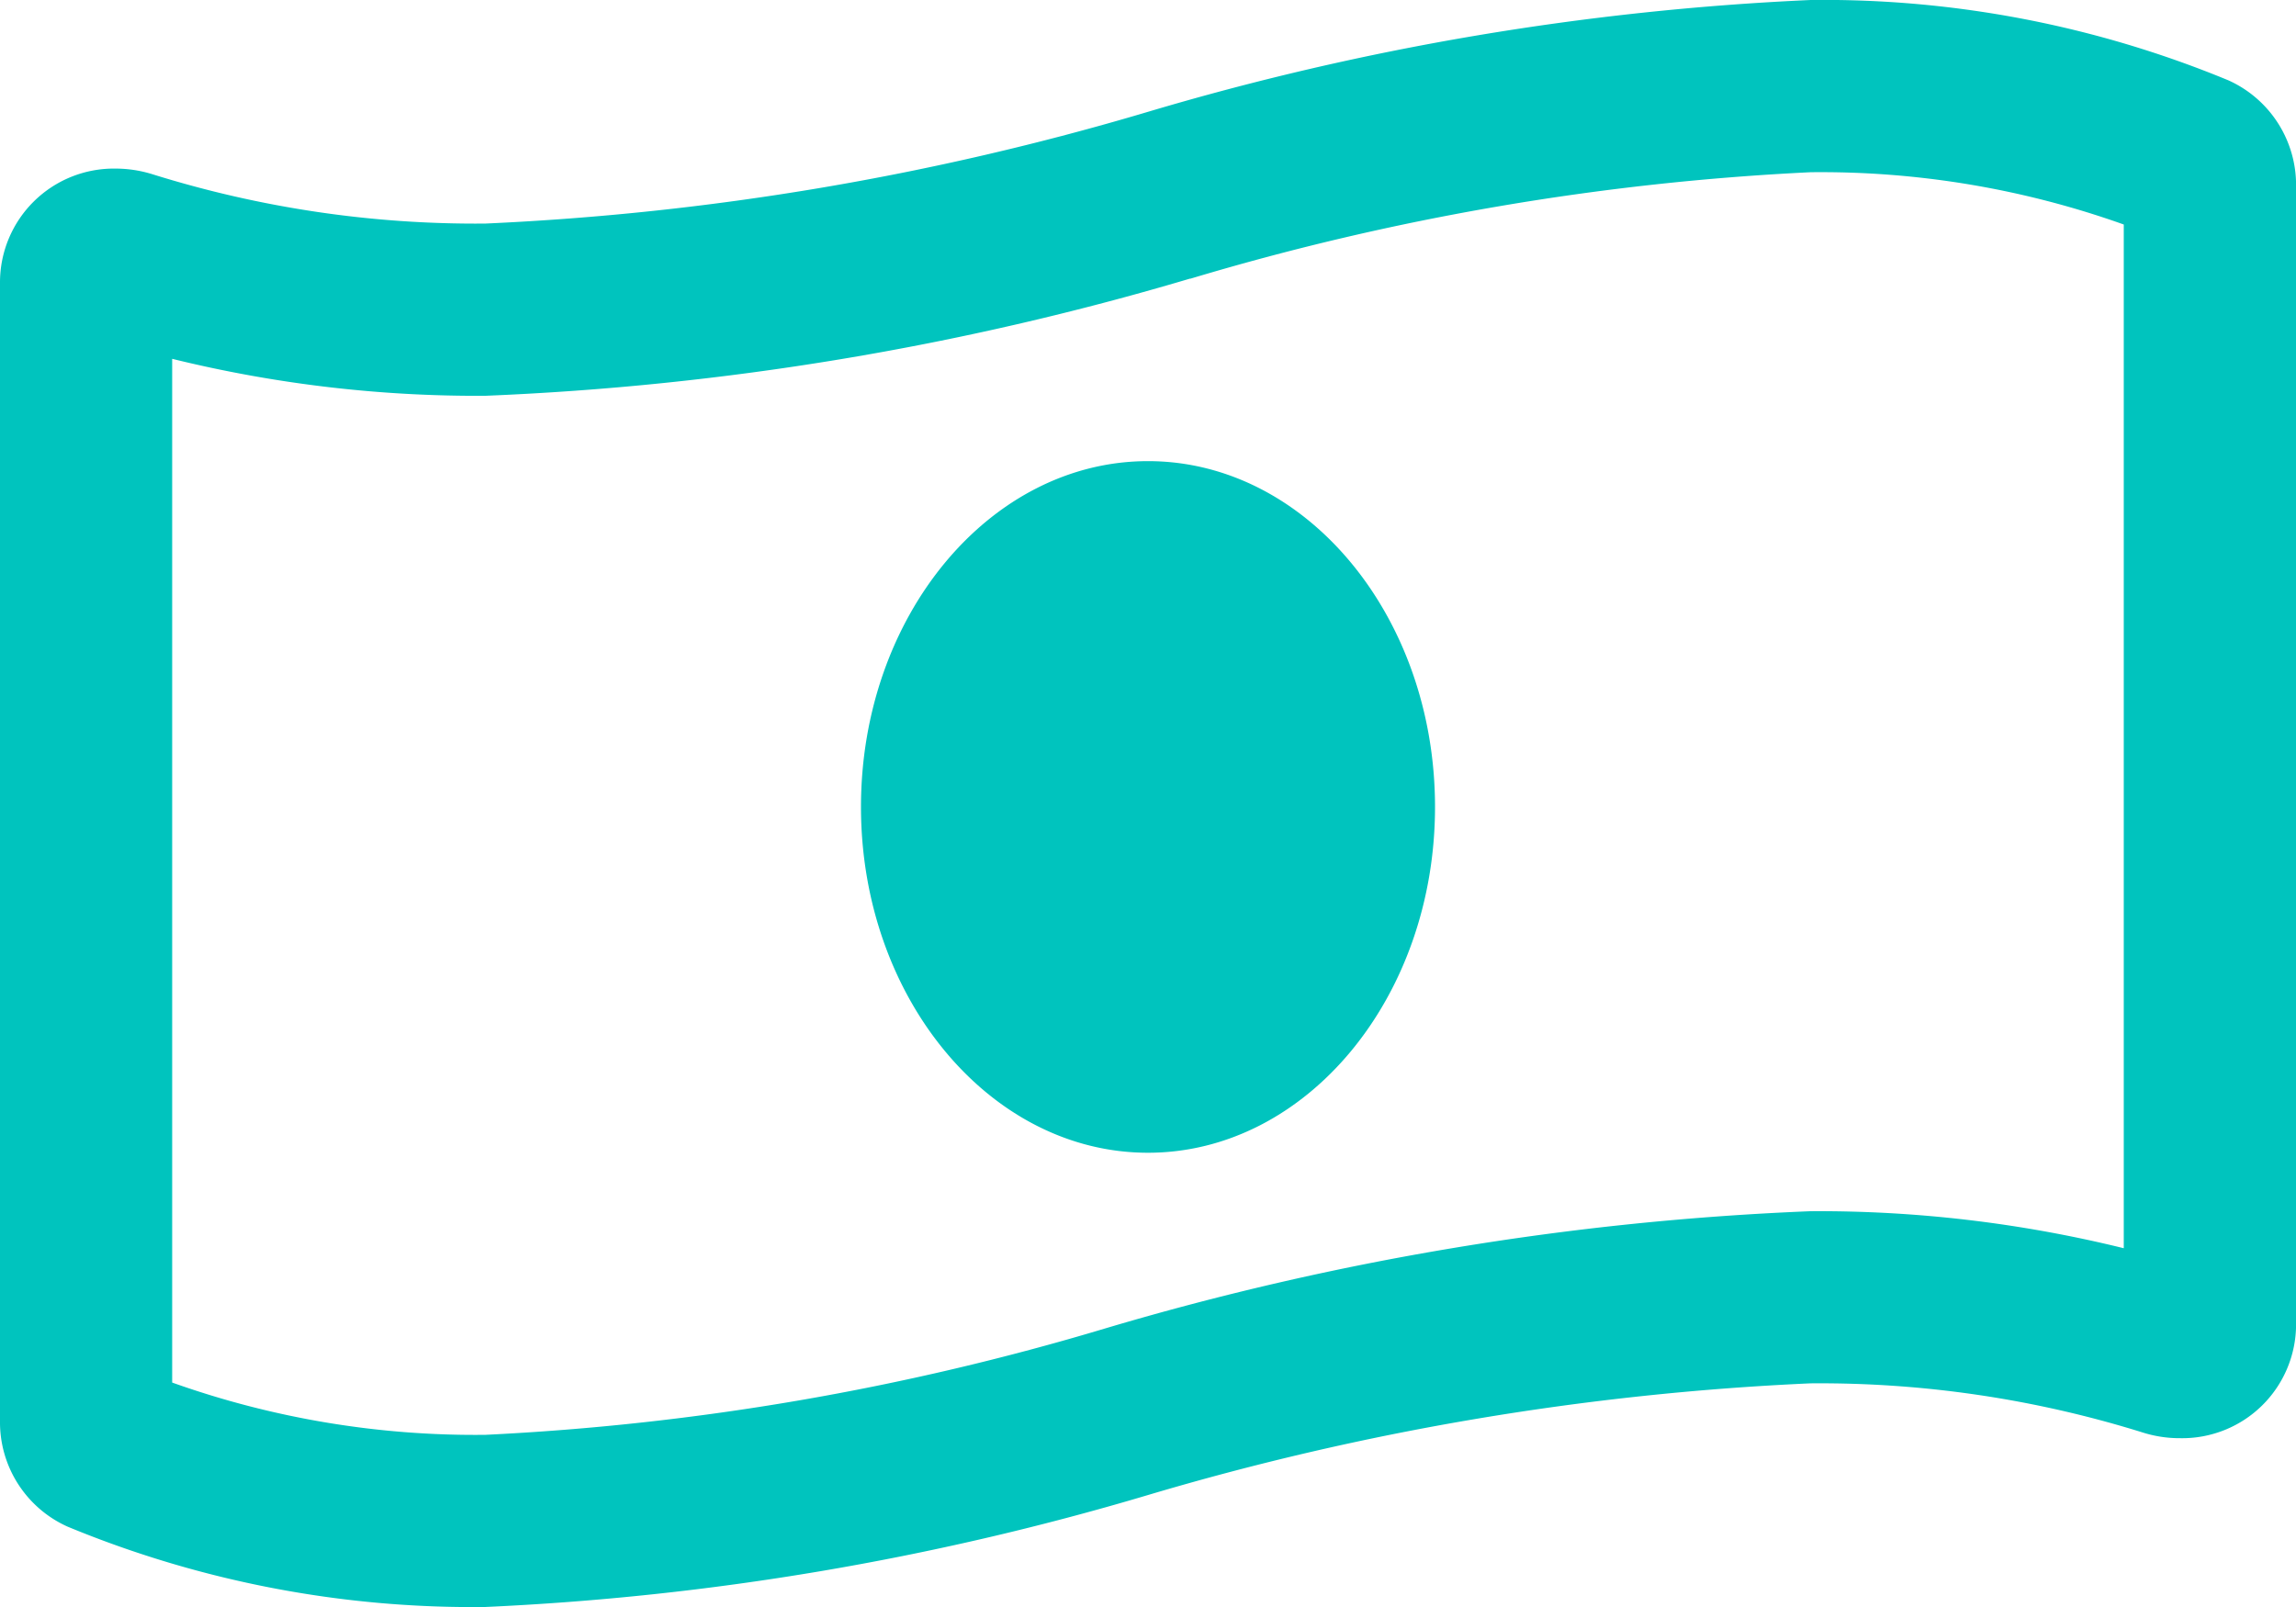 <svg xmlns="http://www.w3.org/2000/svg" width="34.286" height="24" viewBox="0 0 34.286 24">
  <g id="money-bill-wave-alt" transform="translate(0 0)">
    <path id="Shape" d="M7.246,24a15.81,15.81,0,0,1-6.237-1.2A1.709,1.709,0,0,1,0,21.218v-17a1.7,1.7,0,0,1,1.728-1.7,1.85,1.85,0,0,1,.554.086,16.177,16.177,0,0,0,4.964.735,41.156,41.156,0,0,0,9.9-1.67A41.161,41.161,0,0,1,27.038,0a15.814,15.814,0,0,1,6.239,1.2,1.714,1.714,0,0,1,1.01,1.579v17a1.7,1.7,0,0,1-1.728,1.7A1.823,1.823,0,0,1,32,21.395a16.184,16.184,0,0,0-4.964-.735,41.16,41.16,0,0,0-9.9,1.67A41.16,41.16,0,0,1,7.246,24ZM2.571,5.359V20.648a13.478,13.478,0,0,0,4.675.781,38.7,38.7,0,0,0,9.264-1.591,43.028,43.028,0,0,1,10.53-1.749,19.043,19.043,0,0,1,4.674.553V3.353a13.468,13.468,0,0,0-4.674-.781,38.7,38.7,0,0,0-9.263,1.59l-.01,0A43.066,43.066,0,0,1,7.246,5.911,19.047,19.047,0,0,1,2.571,5.359ZM17.143,17.216c-2.363,0-4.286-2.317-4.286-5.165s1.923-5.164,4.286-5.164,4.286,2.317,4.286,5.164S19.506,17.216,17.143,17.216Z" fill="#00c4be"/>
  </g>
</svg>
